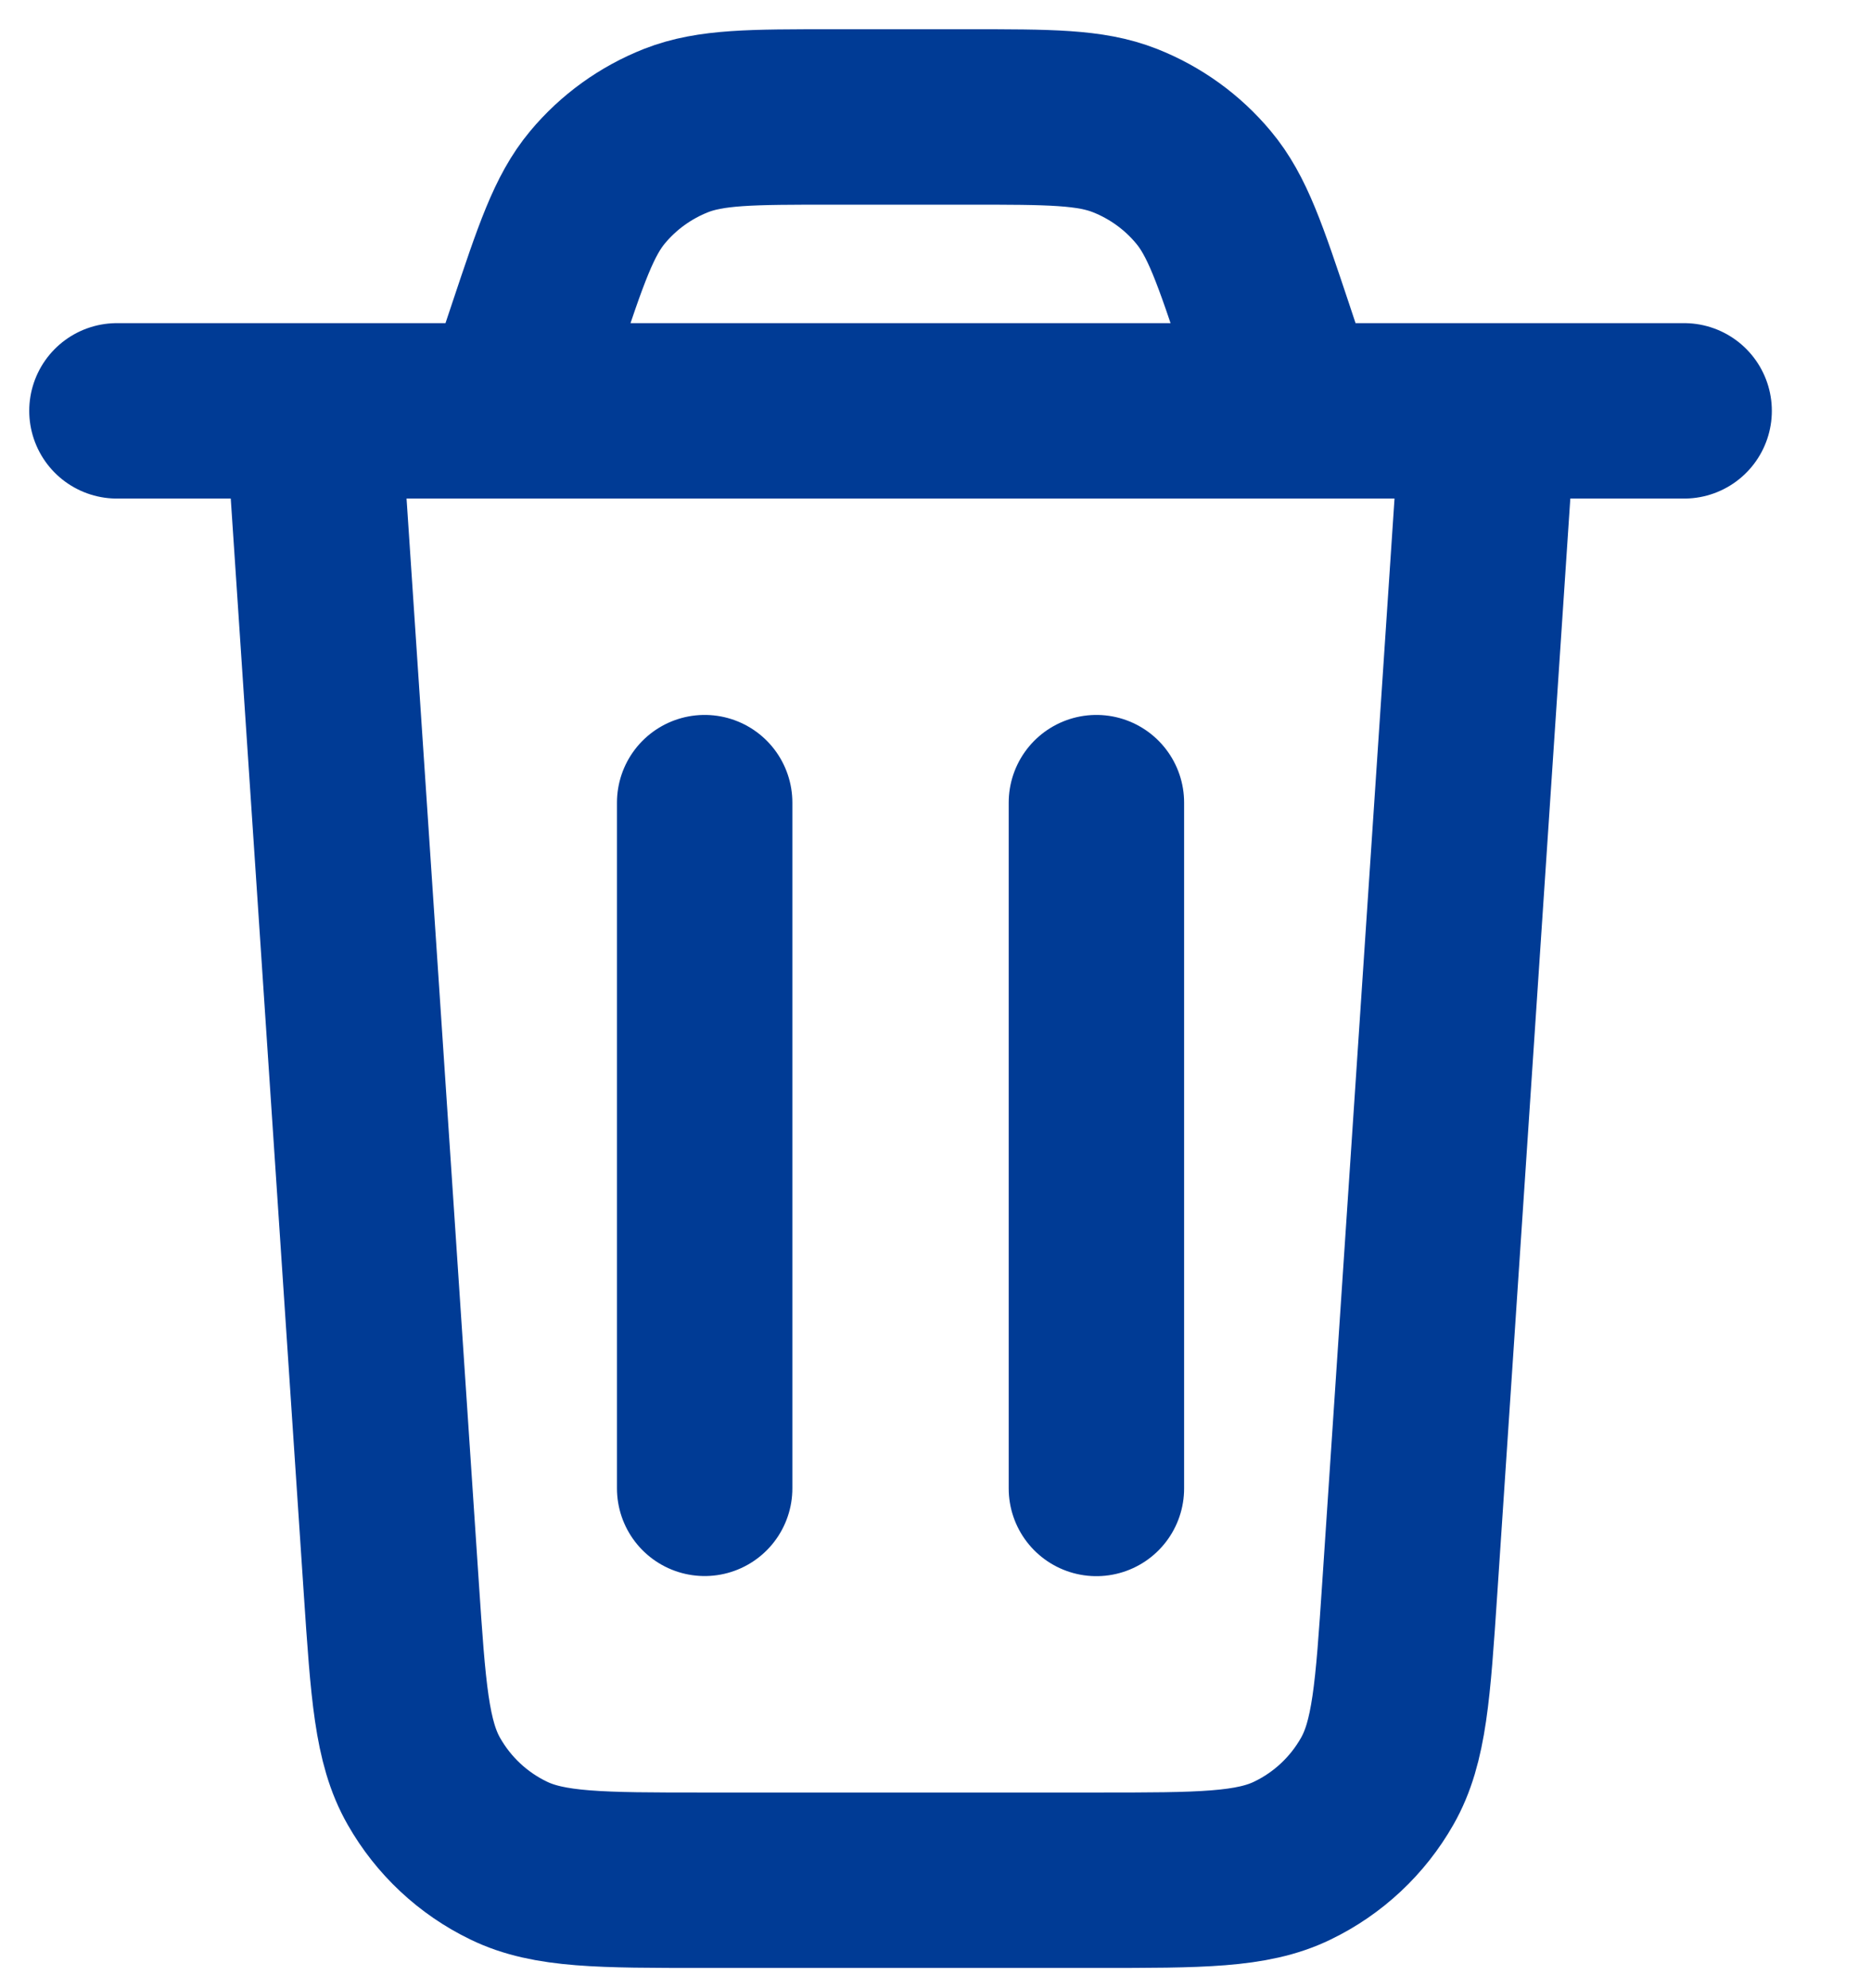 <svg width="16" height="17" viewBox="0 0 16 17" fill="none" xmlns="http://www.w3.org/2000/svg">
<path d="M12.727 3.513L12.056 13.575C11.997 14.456 11.968 14.897 11.777 15.231C11.61 15.525 11.357 15.762 11.052 15.909C10.706 16.077 10.265 16.077 9.381 16.077H6.02C5.137 16.077 4.696 16.077 4.35 15.909C4.045 15.762 3.792 15.525 3.625 15.231C3.434 14.897 3.405 14.456 3.346 13.575L2.675 3.513M1 3.513H14.402M11.051 3.513L10.825 2.833C10.605 2.174 10.495 1.844 10.291 1.601C10.111 1.385 9.88 1.219 9.619 1.116C9.324 1 8.977 1 8.282 1H7.12C6.425 1 6.078 1 5.782 1.116C5.521 1.219 5.29 1.385 5.11 1.601C4.907 1.844 4.797 2.174 4.577 2.833L4.35 3.513M9.376 6.863V12.727M6.026 6.863L6.026 12.726" stroke="#003B95" stroke-width="1.5" stroke-linecap="round" stroke-linejoin="round"/>
</svg>
